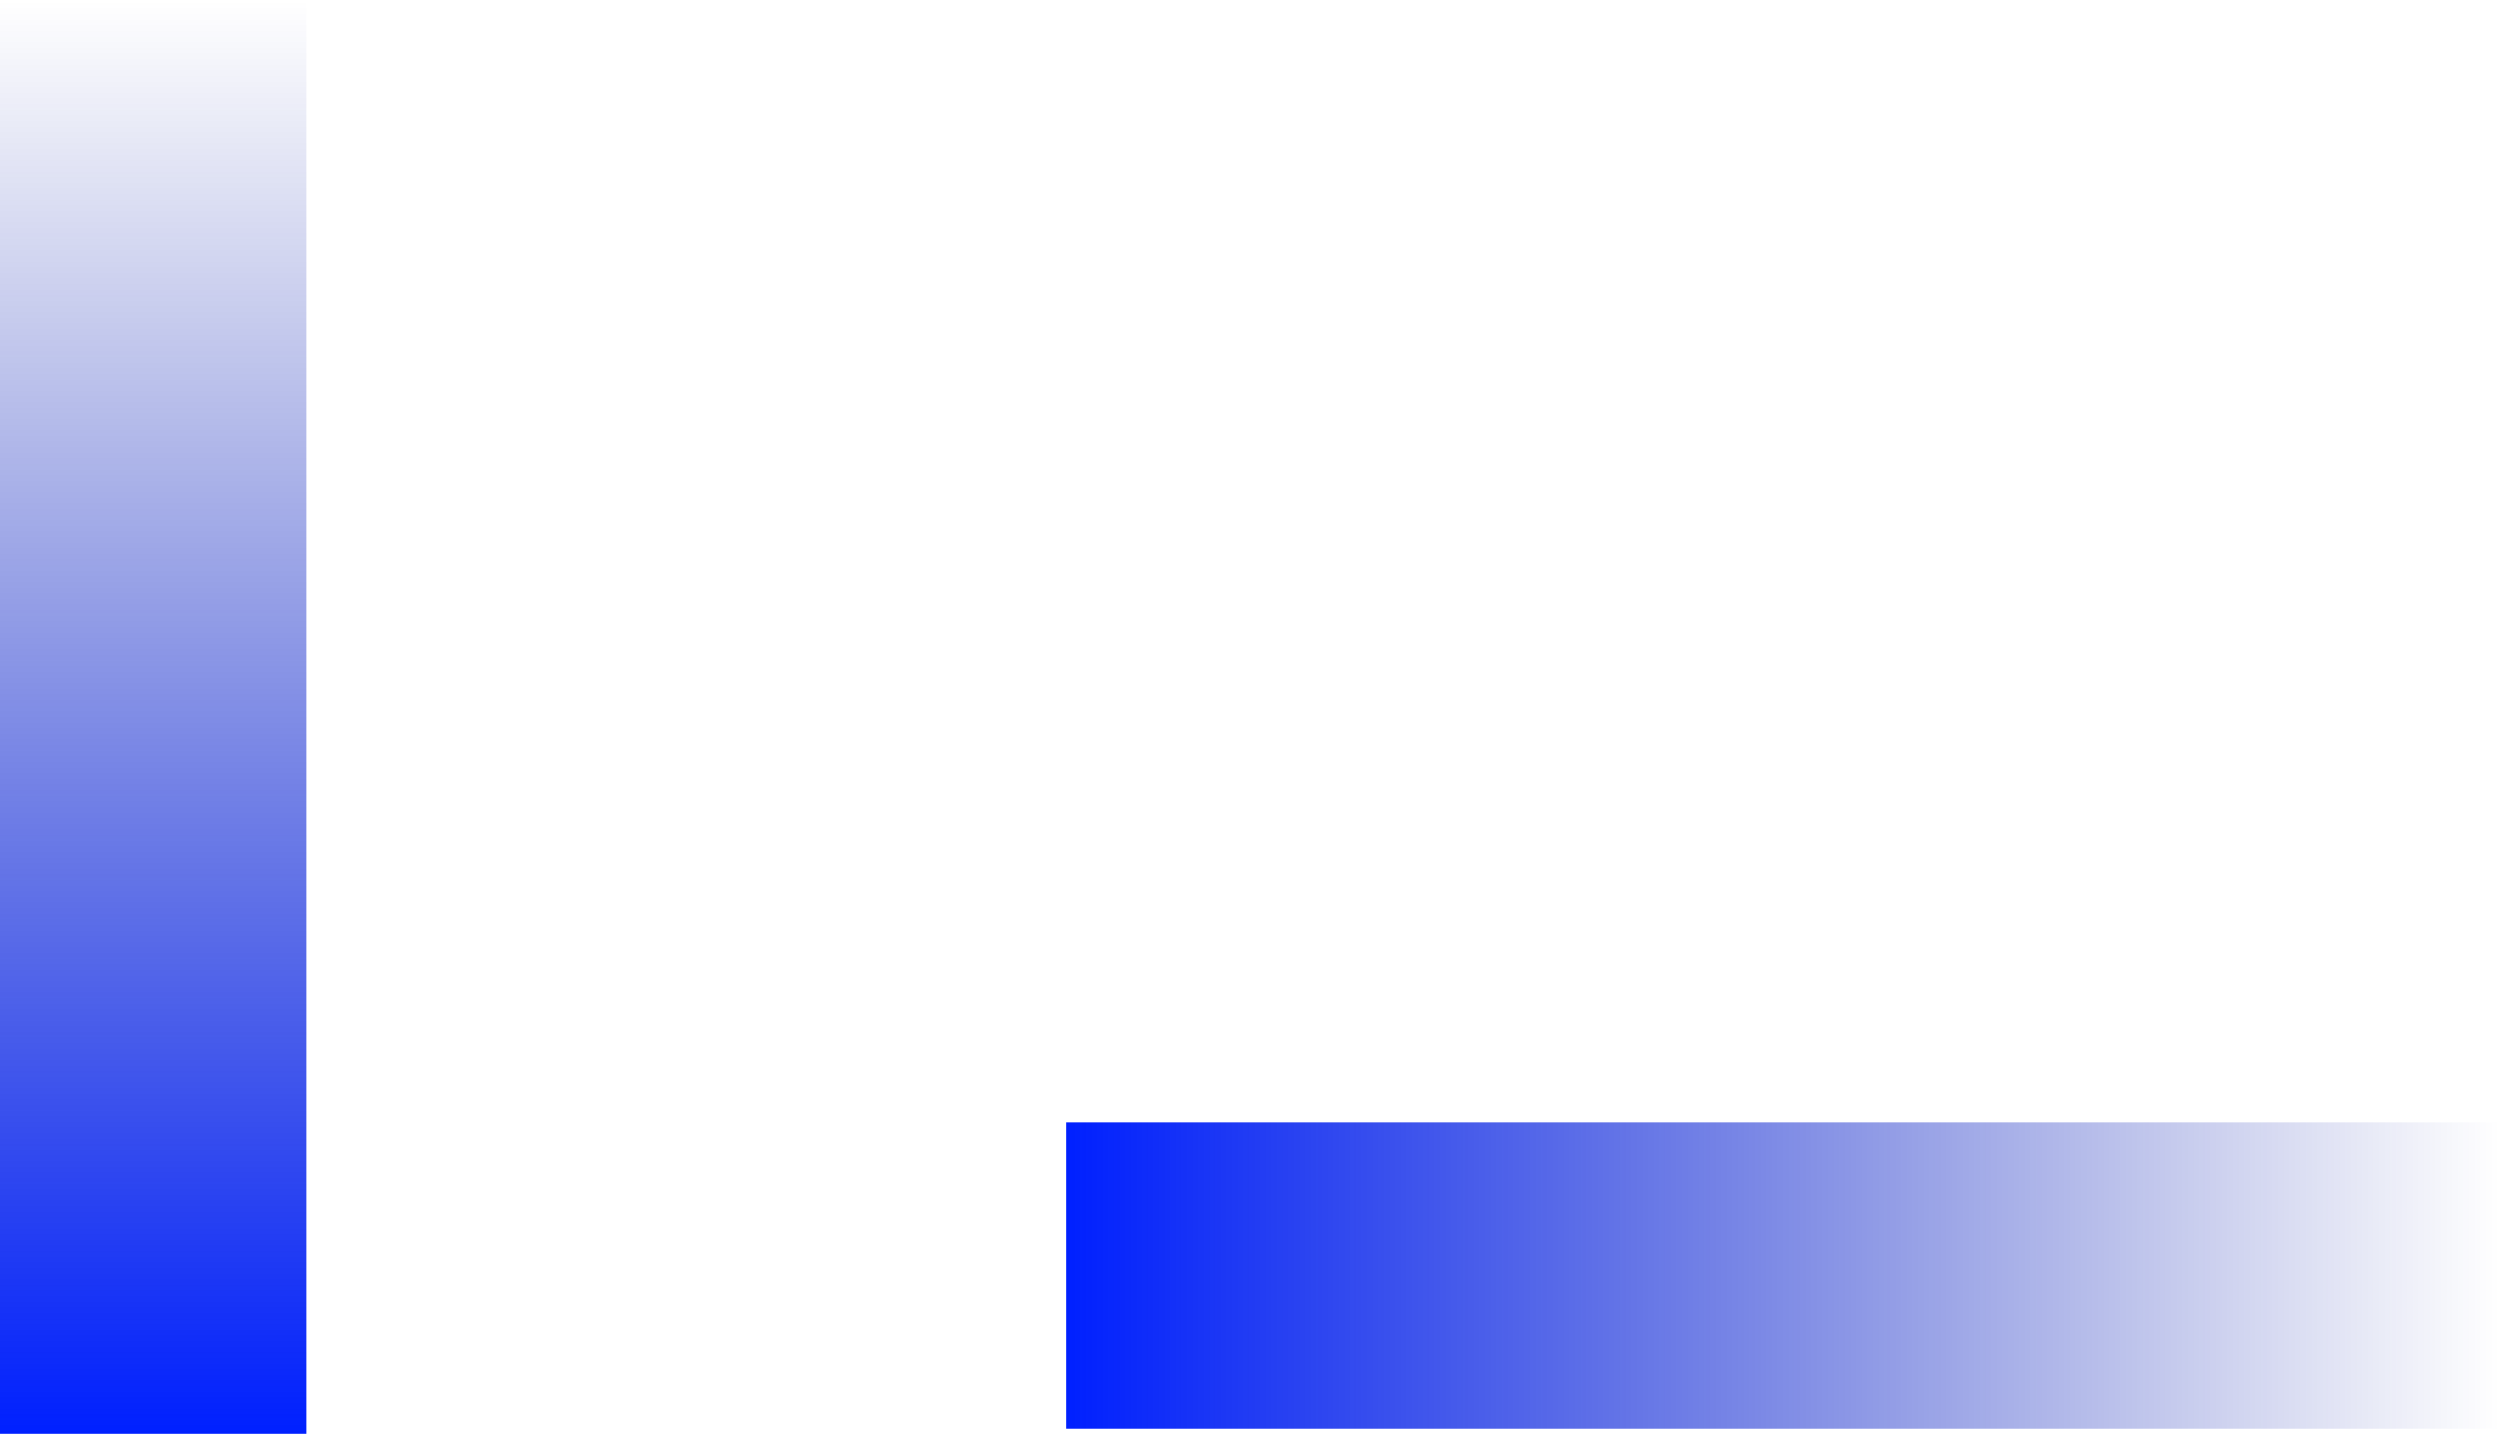 <svg width="204" height="117" viewBox="0 0 204 117" fill="none" xmlns="http://www.w3.org/2000/svg">
<rect x="25" y="117" width="25" height="117" transform="rotate(180 25 117)" fill="url(#paint0_linear_202_7)"/>
<rect x="87" y="116.584" width="25" height="117" transform="rotate(-90 87 116.584)" fill="url(#paint1_linear_202_7)"/>
<defs>
<linearGradient id="paint0_linear_202_7" x1="37.5" y1="234" x2="37.5" y2="117" gradientUnits="userSpaceOnUse">
<stop stop-color="#001399" stop-opacity="0"/>
<stop offset="1" stop-color="#0020FF"/>
</linearGradient>
<linearGradient id="paint1_linear_202_7" x1="99.5" y1="233.584" x2="99.5" y2="116.584" gradientUnits="userSpaceOnUse">
<stop stop-color="#001399" stop-opacity="0"/>
<stop offset="1" stop-color="#0020FF"/>
</linearGradient>
</defs>
</svg>

